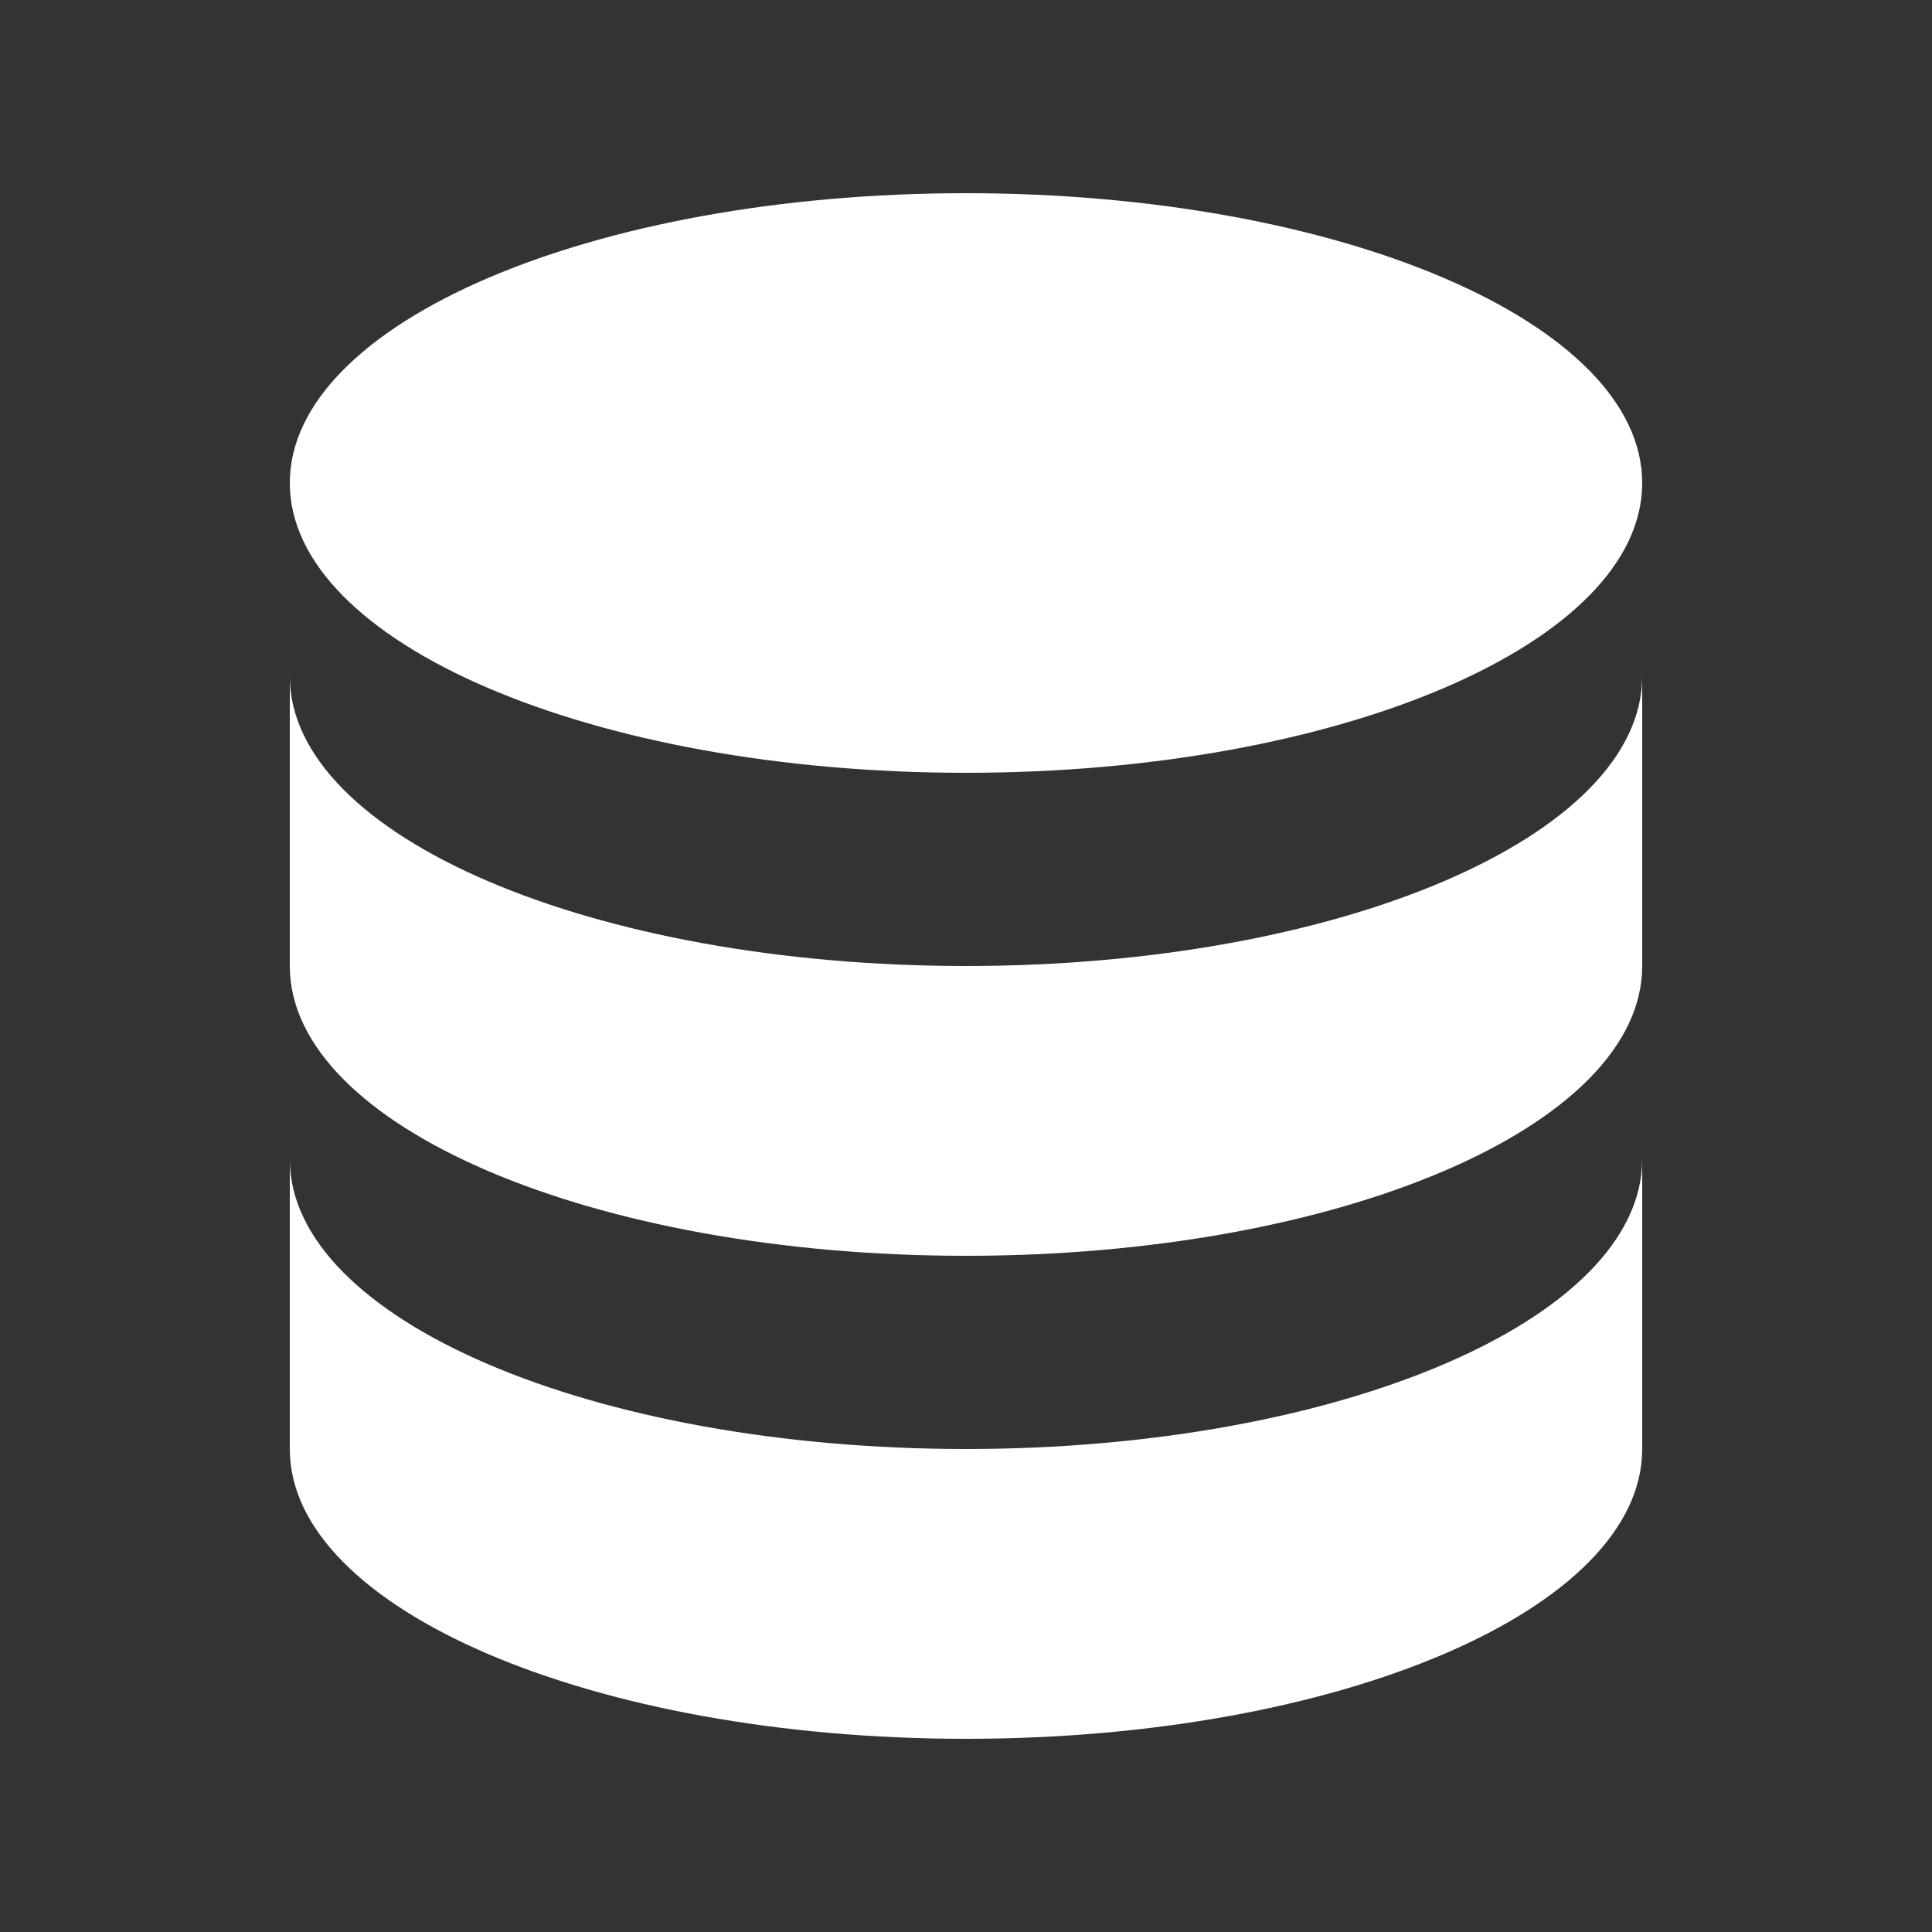 <svg width="46" height="46" fill="#ffffff" viewBox="0 0 24 24" xmlns="http://www.w3.org/2000/svg">
       <rect x="0" y="0" width="24" height="24" fill="#333333" stroke="none"/>
       <path d="M3.6 14.4V18c0 1.988 3.76 3.6 8.4 3.6 4.64 0 8.4-1.612 8.4-3.6v-3.6c0 1.988-3.76 3.6-8.4 3.6-4.64 0-8.4-1.612-8.4-3.6Z"></path>
       <path d="M3.6 8.4V12c0 1.988 3.76 3.6 8.4 3.6 4.64 0 8.4-1.612 8.4-3.6V8.4c0 1.988-3.76 3.6-8.4 3.6-4.64 0-8.4-1.612-8.4-3.6Z"></path>
       <path d="M20.4 6c0 1.988-3.76 3.6-8.4 3.6-4.64 0-8.4-1.612-8.4-3.6S7.36 2.4 12 2.4c4.64 0 8.4 1.612 8.4 3.6Z"></path>
</svg>